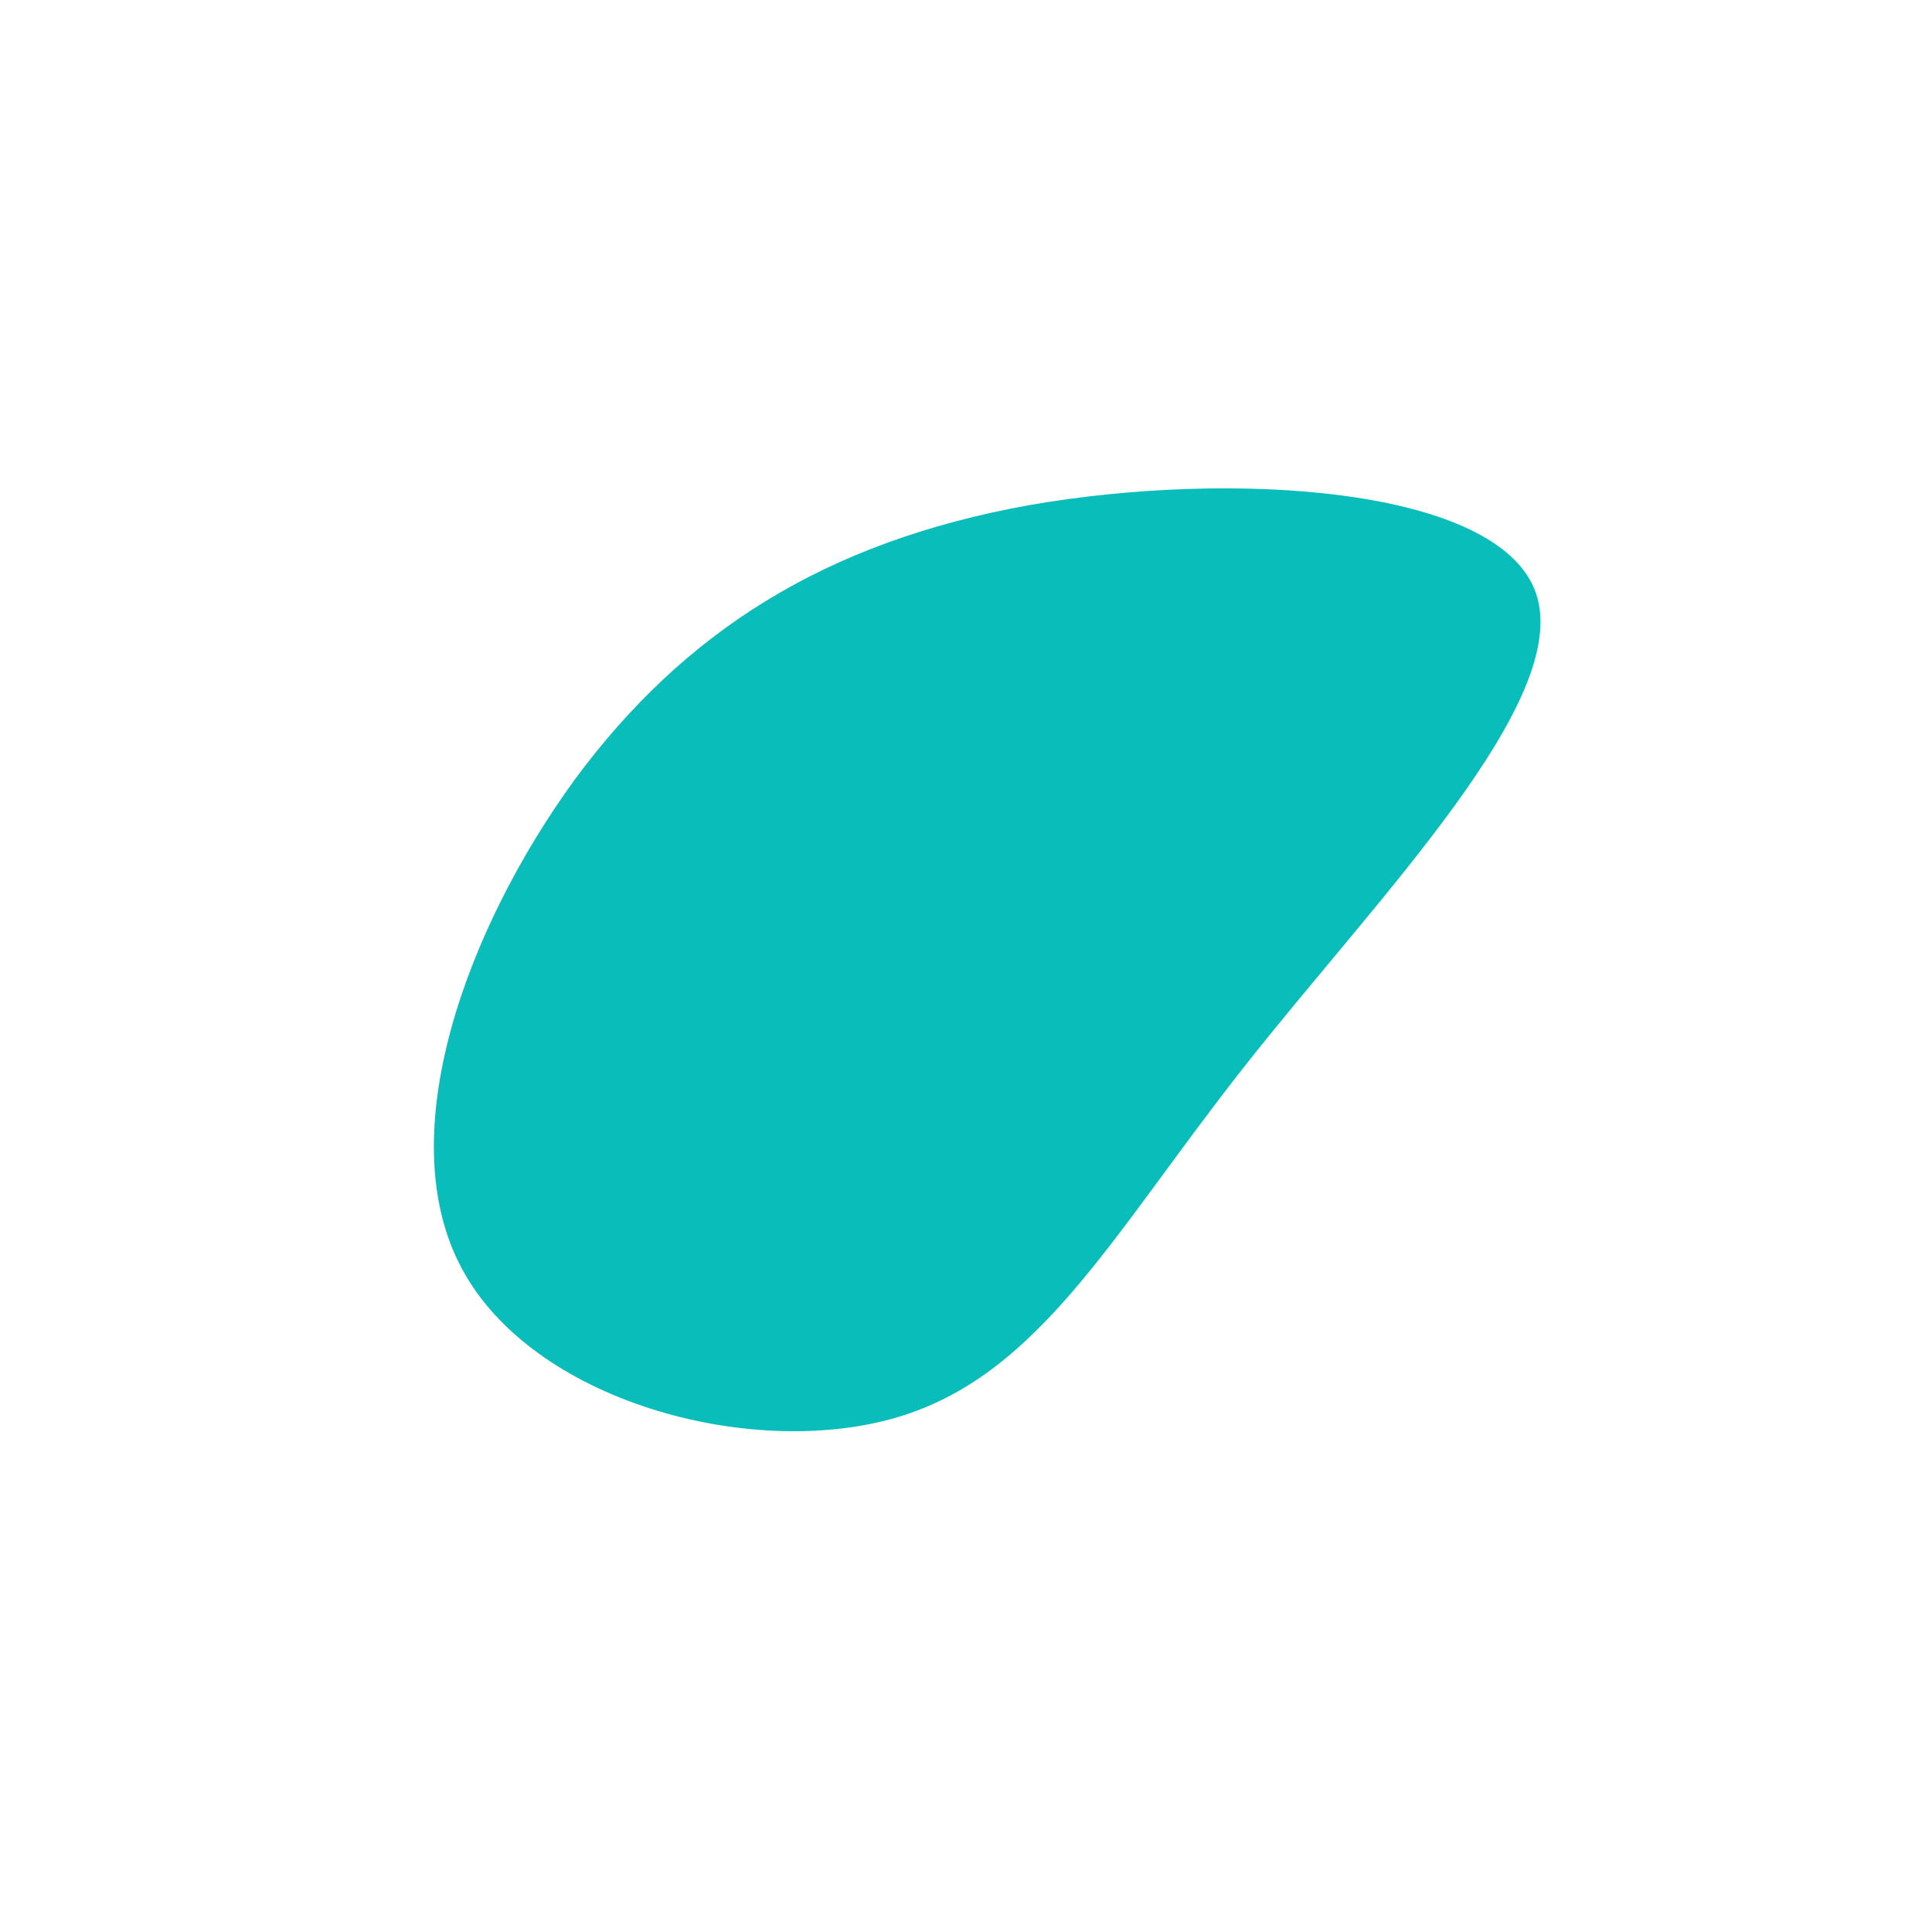 <?xml version="1.0" standalone="no"?>
<svg viewBox="0 0 200 200" xmlns="http://www.w3.org/2000/svg">
  <path fill="#08BDBA" d="M59,-38.6C62.8,-27.5,42.7,-7.2,28.9,10.3C15.1,27.8,7.6,42.5,-7.4,46.8C-22.5,51.1,-44.9,45,-52.2,31.3C-59.6,17.5,-51.7,-3.9,-40.5,-19.3C-29.2,-34.6,-14.6,-43.9,6.5,-47.7C27.6,-51.4,55.2,-49.6,59,-38.6Z" transform="translate(100 100)" />
</svg>
